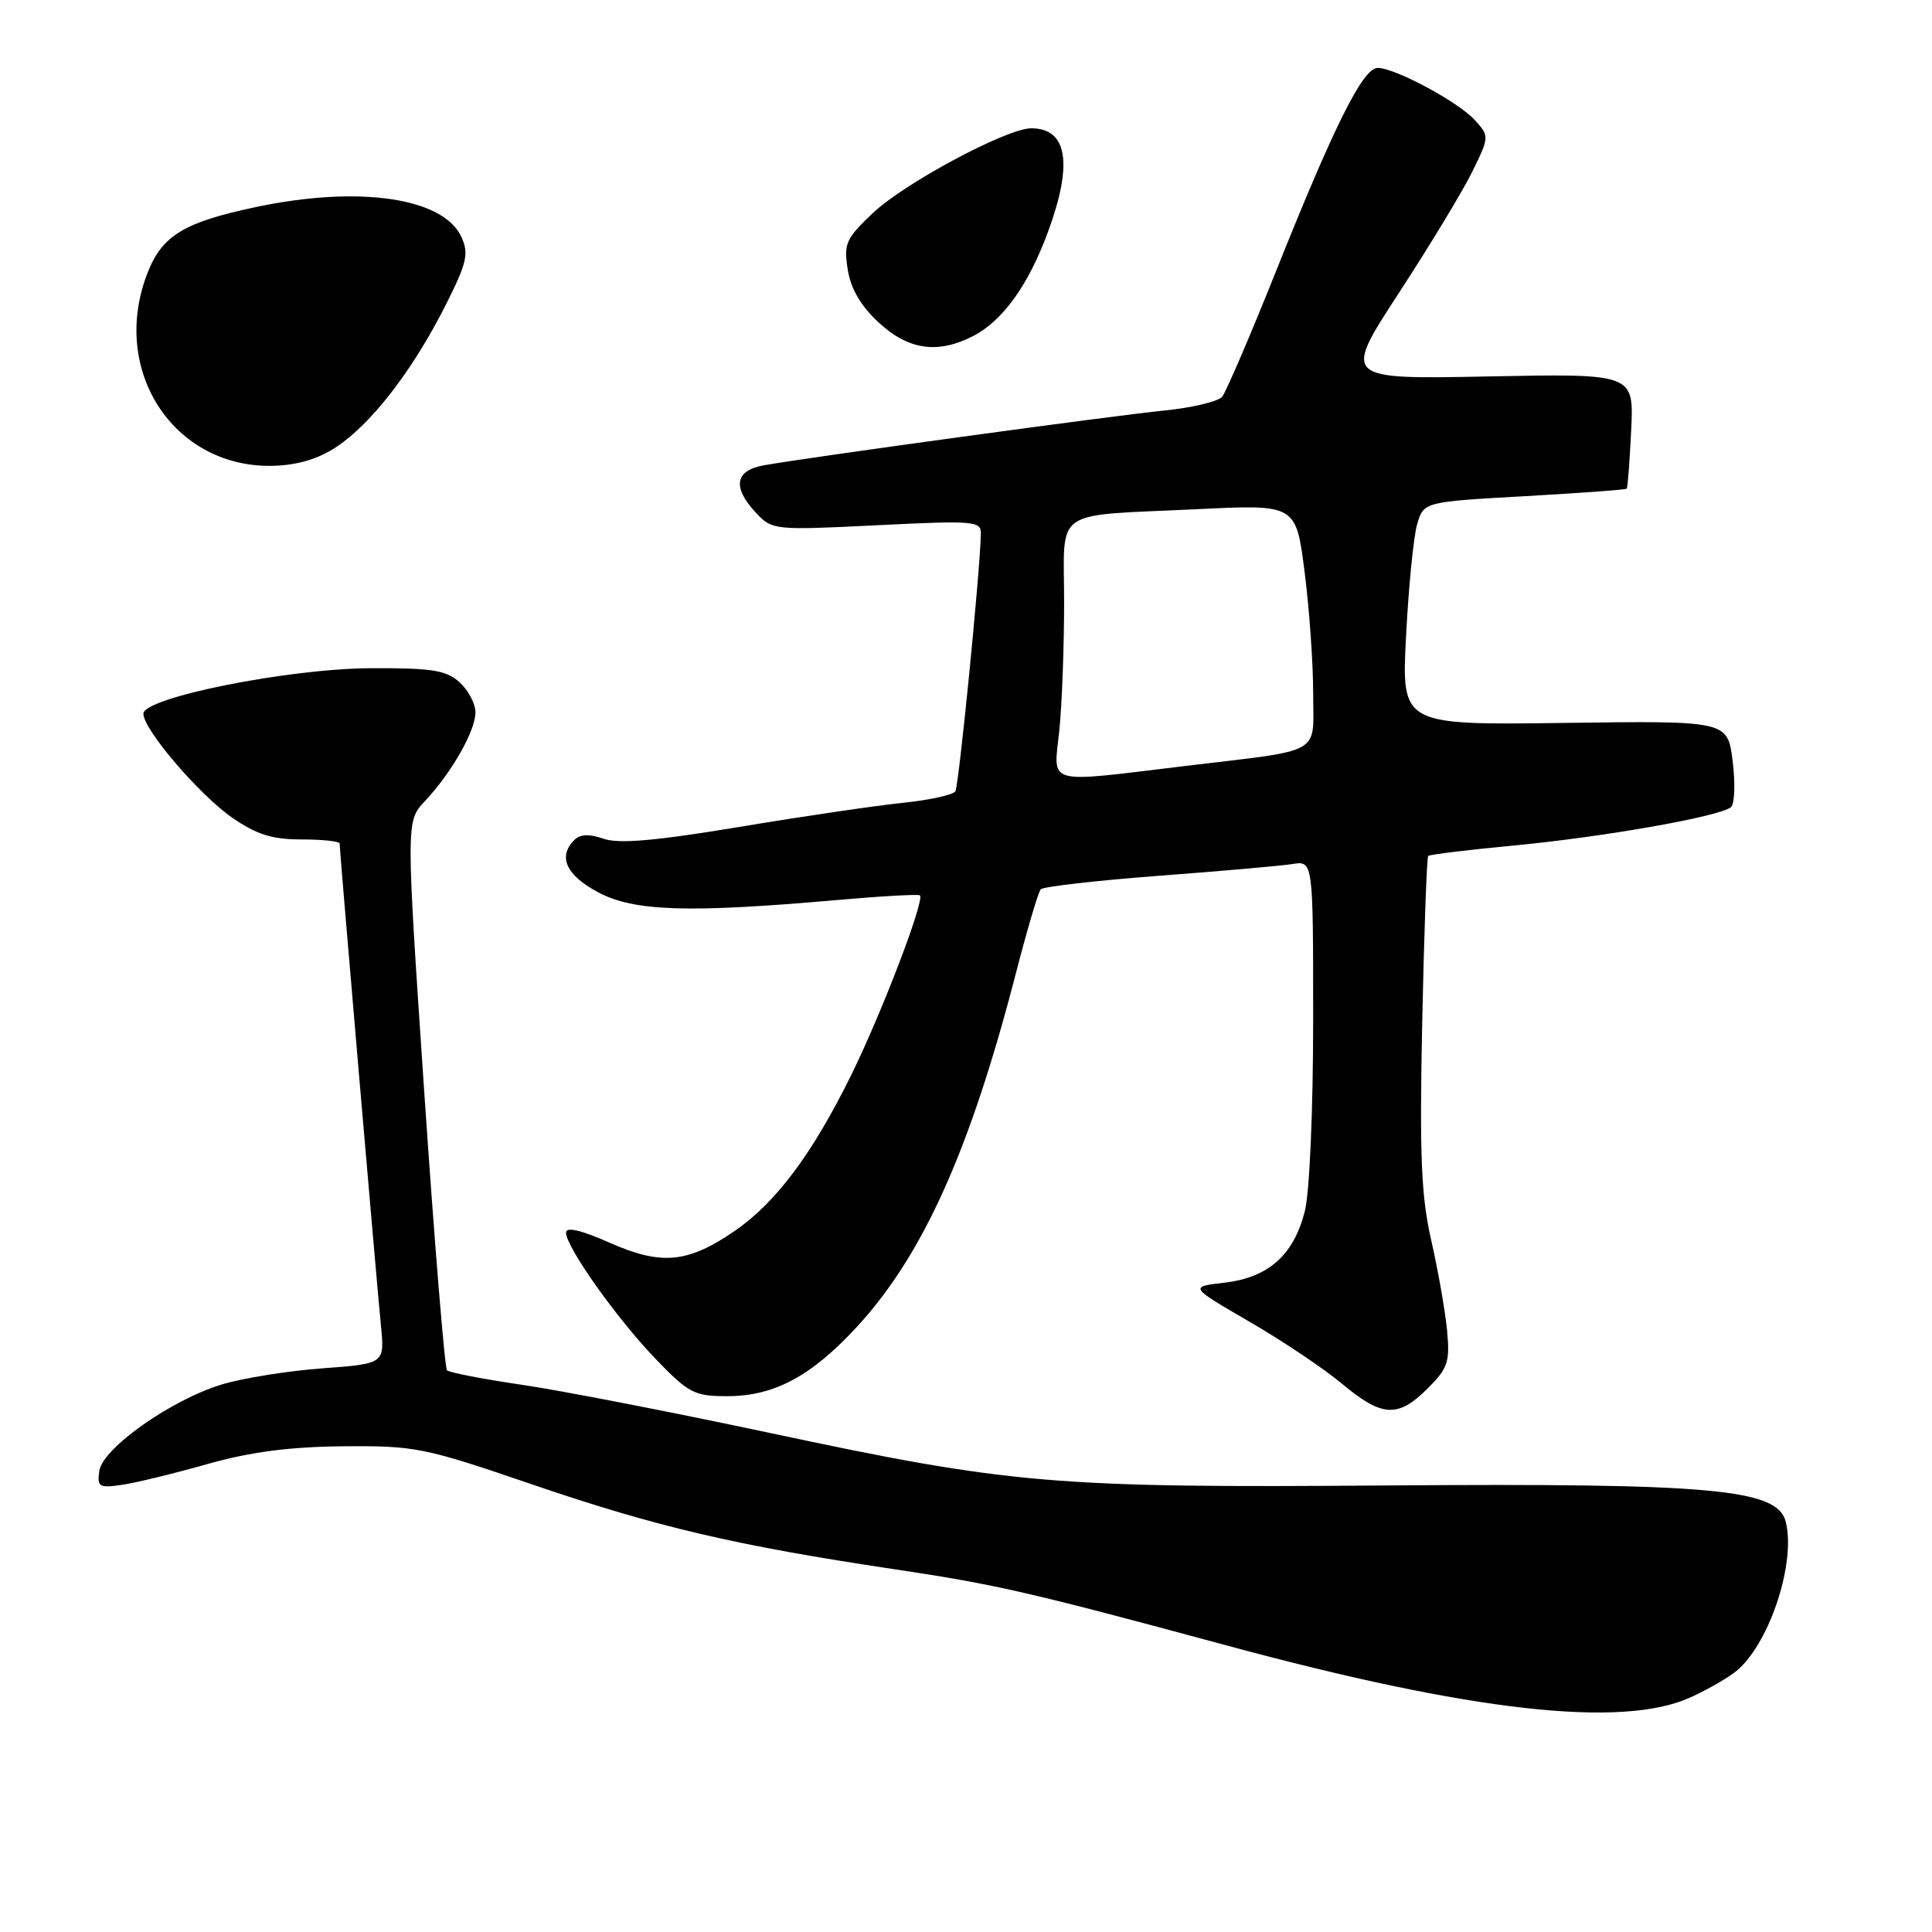 <?xml version="1.0" encoding="UTF-8" standalone="no"?>
<!DOCTYPE svg PUBLIC "-//W3C//DTD SVG 1.1//EN" "http://www.w3.org/Graphics/SVG/1.1/DTD/svg11.dtd" >
<svg xmlns="http://www.w3.org/2000/svg" xmlns:xlink="http://www.w3.org/1999/xlink" version="1.1" viewBox="0 0 256 256">
 <g >
 <path fill="currentColor"
d=" M 223.98 224.92 C 226.45 223.80 229.31 222.13 230.34 221.20 C 234.63 217.32 237.96 206.95 236.62 201.64 C 235.53 197.29 226.91 196.51 183.83 196.83 C 139.63 197.17 133.94 196.68 102.00 189.87 C 89.07 187.12 74.29 184.24 69.14 183.49 C 64.00 182.74 59.54 181.87 59.23 181.57 C 58.93 181.26 57.58 164.77 56.23 144.92 C 53.79 108.83 53.79 108.83 56.29 106.17 C 59.84 102.39 62.99 96.86 63.00 94.40 C 63.00 93.25 62.05 91.45 60.89 90.40 C 59.11 88.80 57.25 88.51 49.14 88.54 C 38.22 88.59 19.00 92.43 19.00 94.57 C 19.00 96.67 26.40 105.32 30.80 108.37 C 34.02 110.59 36.06 111.23 39.97 111.23 C 42.74 111.23 45.00 111.48 45.00 111.77 C 45.00 112.68 49.93 170.14 50.47 175.60 C 50.98 180.70 50.98 180.70 42.74 181.31 C 38.21 181.64 32.23 182.60 29.45 183.43 C 22.69 185.47 13.60 191.88 13.16 194.90 C 12.86 197.03 13.13 197.19 16.16 196.75 C 18.00 196.48 23.10 195.24 27.50 193.99 C 33.22 192.38 38.35 191.71 45.50 191.64 C 55.03 191.56 56.21 191.80 70.50 196.69 C 87.00 202.33 97.40 204.77 118.50 207.93 C 132.00 209.95 136.39 210.96 162.50 218.02 C 194.94 226.80 214.91 229.04 223.98 224.92 Z  M 189.17 183.98 C 191.87 181.28 192.14 180.46 191.74 176.23 C 191.48 173.63 190.54 168.27 189.64 164.32 C 188.31 158.47 188.09 153.16 188.45 135.46 C 188.70 123.53 189.06 113.61 189.24 113.42 C 189.43 113.23 194.52 112.61 200.54 112.04 C 212.57 110.90 228.00 108.17 229.37 106.94 C 229.86 106.50 229.95 103.75 229.58 100.83 C 228.92 95.50 228.92 95.50 207.31 95.79 C 185.70 96.08 185.70 96.08 186.31 84.29 C 186.64 77.80 187.30 71.15 187.77 69.50 C 188.64 66.50 188.64 66.50 201.98 65.75 C 209.32 65.34 215.43 64.89 215.55 64.75 C 215.68 64.61 215.94 61.12 216.14 57.00 C 216.50 49.50 216.50 49.50 197.20 49.88 C 177.90 50.26 177.90 50.26 185.41 38.74 C 189.54 32.40 193.92 25.16 195.14 22.64 C 197.35 18.11 197.35 18.04 195.43 15.92 C 193.25 13.51 184.86 9.00 182.55 9.00 C 180.60 9.00 176.81 16.58 169.07 35.96 C 165.67 44.46 162.46 51.94 161.94 52.57 C 161.41 53.21 157.95 54.03 154.24 54.40 C 147.46 55.08 107.30 60.57 101.25 61.65 C 97.37 62.33 97.00 64.55 100.17 67.95 C 102.31 70.24 102.56 70.27 116.17 69.60 C 129.06 68.96 130.00 69.03 129.97 70.71 C 129.89 75.49 127.06 104.09 126.59 104.85 C 126.30 105.33 123.17 106.01 119.64 106.38 C 116.10 106.74 106.36 108.17 97.98 109.57 C 86.84 111.42 81.99 111.84 79.98 111.14 C 78.09 110.48 76.87 110.53 76.11 111.29 C 73.89 113.51 74.99 115.95 79.25 118.23 C 84.00 120.77 91.16 121.00 111.00 119.25 C 116.78 118.74 121.68 118.47 121.89 118.64 C 122.59 119.19 116.83 134.25 112.78 142.47 C 107.64 152.89 102.83 159.34 97.37 163.09 C 91.14 167.38 87.65 167.71 80.74 164.65 C 76.99 162.99 75.00 162.53 75.00 163.32 C 75.00 165.24 81.75 174.75 86.91 180.10 C 91.25 184.61 92.01 185.00 96.36 185.00 C 102.63 185.00 107.59 182.32 113.71 175.63 C 122.37 166.15 128.58 152.29 134.60 129.00 C 136.09 123.22 137.58 118.20 137.90 117.84 C 138.23 117.48 145.25 116.68 153.50 116.05 C 161.75 115.43 169.74 114.73 171.25 114.49 C 174.00 114.05 174.00 114.05 174.00 135.08 C 174.00 147.04 173.53 158.00 172.90 160.47 C 171.43 166.30 168.09 169.28 162.26 169.96 C 157.58 170.50 157.58 170.50 165.54 175.12 C 169.92 177.66 175.46 181.37 177.84 183.37 C 183.13 187.79 185.25 187.90 189.17 183.98 Z  M 45.52 58.55 C 50.06 55.09 55.10 48.31 59.15 40.23 C 61.86 34.84 62.14 33.59 61.15 31.42 C 58.76 26.18 47.54 24.54 33.84 27.45 C 24.47 29.43 21.54 31.19 19.62 35.98 C 14.28 49.33 23.46 62.73 37.21 61.67 C 40.40 61.42 43.08 60.42 45.52 58.55 Z  M 129.00 44.50 C 132.88 42.49 136.30 37.72 138.87 30.71 C 142.20 21.67 141.44 17.00 136.64 17.00 C 133.41 17.00 119.88 24.24 115.67 28.22 C 112.08 31.62 111.78 32.28 112.33 35.72 C 112.74 38.28 114.06 40.55 116.45 42.75 C 120.40 46.40 124.28 46.94 129.00 44.50 Z  M 140.36 96.85 C 140.71 93.47 141.00 85.83 141.00 79.87 C 141.00 67.11 139.16 68.41 158.61 67.47 C 171.72 66.83 171.72 66.83 172.86 75.73 C 173.49 80.63 174.00 87.86 174.00 91.80 C 174.00 100.18 175.61 99.26 157.03 101.50 C 138.23 103.76 139.60 104.14 140.36 96.85 Z "/>
</g>
</svg>